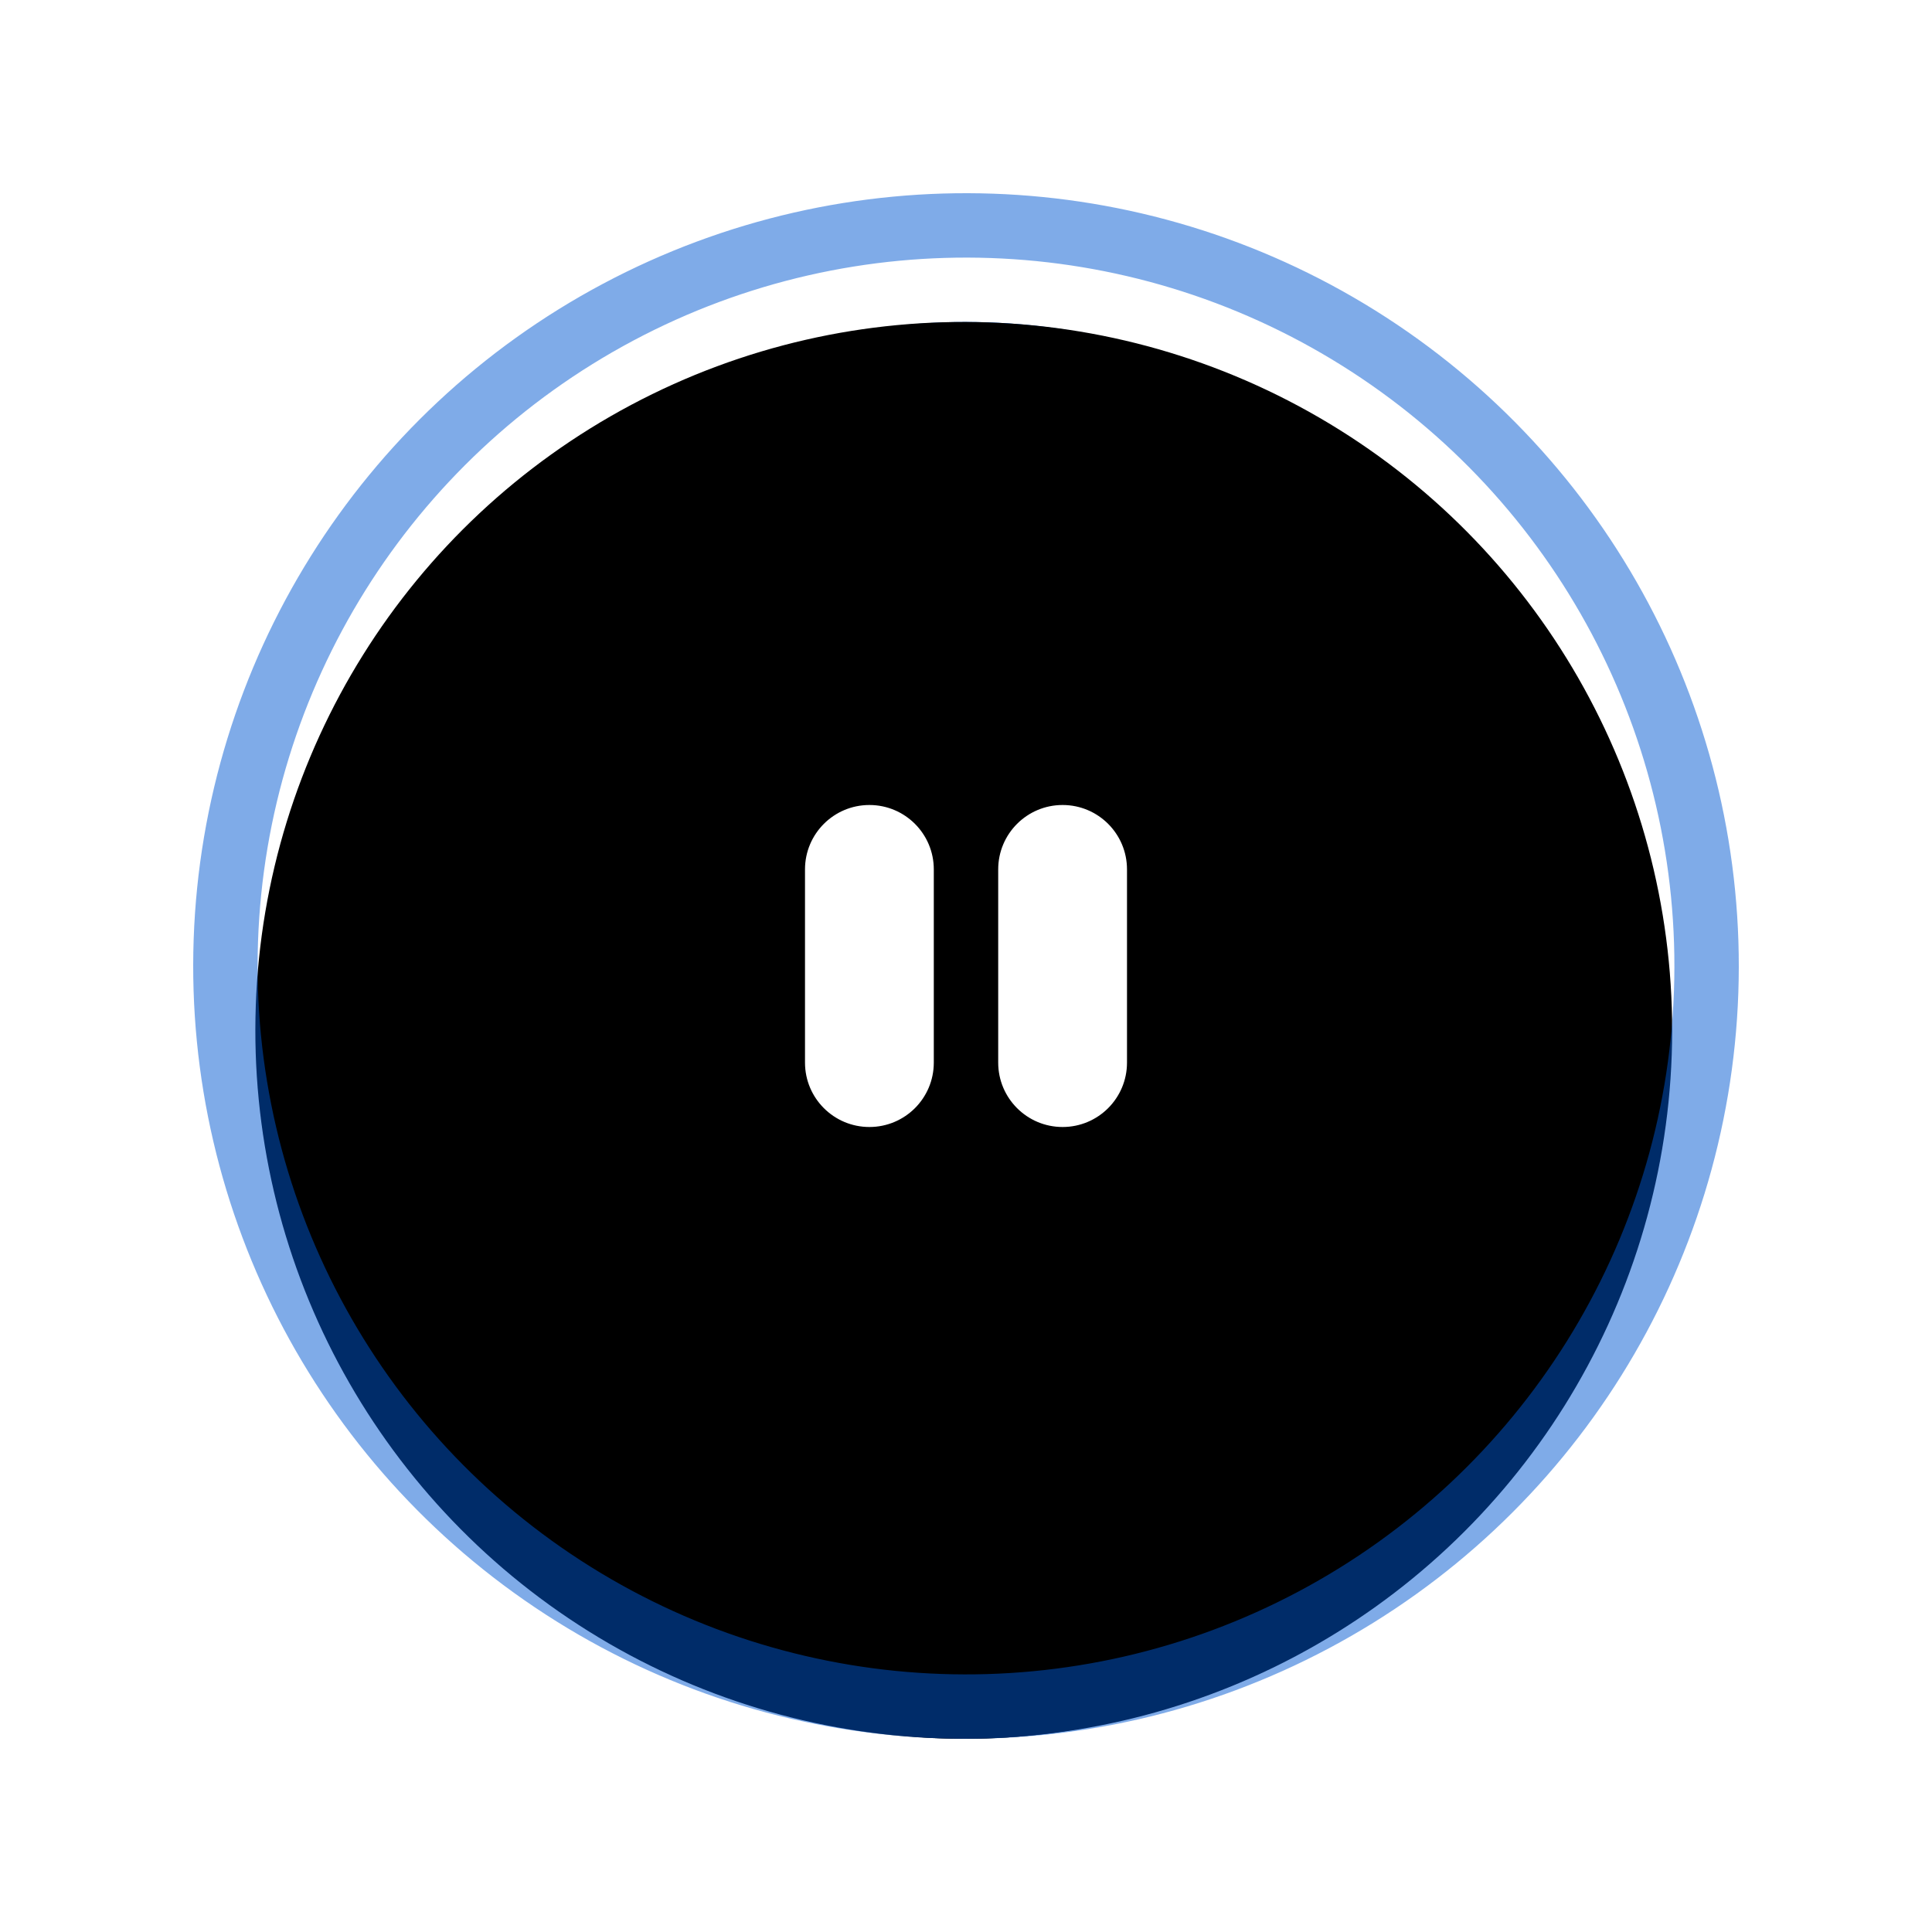 <?xml version="1.0" encoding="UTF-8"?>
<svg width="60px" height="60px" viewBox="0 0 60 60" version="1.1" xmlns="http://www.w3.org/2000/svg" xmlns:xlink="http://www.w3.org/1999/xlink">
    <!-- Generator: Sketch 56.2 (81672) - https://sketch.com -->
    <title>pause_blue_focus_dark</title>
    <desc>Created with Sketch.</desc>
    <defs>
        <circle id="path-1" cx="30" cy="30" r="20"></circle>
        <filter x="-27.5%" y="-17.5%" width="155.0%" height="155.0%" filterUnits="objectBoundingBox" id="filter-2">
            <feOffset dx="0" dy="4" in="SourceAlpha" result="shadowOffsetOuter1"></feOffset>
            <feGaussianBlur stdDeviation="3" in="shadowOffsetOuter1" result="shadowBlurOuter1"></feGaussianBlur>
            <feColorMatrix values="0 0 0 0 0   0 0 0 0 0.164   0 0 0 0 0.687  0 0 0 0.4 0" type="matrix" in="shadowBlurOuter1"></feColorMatrix>
        </filter>
        <circle id="path-3" cx="30" cy="30" r="22"></circle>
        <filter x="-20.5%" y="-15.9%" width="140.9%" height="140.9%" filterUnits="objectBoundingBox" id="filter-4">
            <feMorphology radius="2" operator="dilate" in="SourceAlpha" result="shadowSpreadOuter1"></feMorphology>
            <feOffset dx="0" dy="2" in="shadowSpreadOuter1" result="shadowOffsetOuter1"></feOffset>
            <feGaussianBlur stdDeviation="2" in="shadowOffsetOuter1" result="shadowBlurOuter1"></feGaussianBlur>
            <feComposite in="shadowBlurOuter1" in2="SourceAlpha" operator="out" result="shadowBlurOuter1"></feComposite>
            <feColorMatrix values="0 0 0 0 0   0 0 0 0 0   0 0 0 0 0  0 0 0 0.05 0" type="matrix" in="shadowBlurOuter1"></feColorMatrix>
        </filter>
    </defs>
    <g id="页面-1" stroke="none" stroke-width="1" fill="none" fill-rule="evenodd">
        <g id="按钮状态" transform="translate(-401, -719)">
            <g id="pause_blue_normal" transform="translate(401, 719)">
                <g id="Oval">
                    <use fill="black" fill-opacity="1" filter="url(#filter-2)" xlink:href="#path-1"></use>
                    <use fill="#0059D2" fill-rule="evenodd" xlink:href="#path-1"></use>
                </g>
                <g id="椭圆形备份" transform="translate(30, 30) rotate(2) translate(-30, -30) ">
                    <use fill="black" fill-opacity="1" filter="url(#filter-4)" xlink:href="#path-3"></use>
                    <circle stroke-opacity="0.5" stroke="#0059D2" stroke-width="2" fill-opacity="0" fill="#FFFFFF" fill-rule="evenodd" cx="30" cy="30" r="23"></circle>
                </g>
                <path d="M27,25 C28.105,25 29,25.895 29,27 L29,33 C29,34.105 28.105,35 27,35 C25.895,35 25,34.105 25,33 L25,27 C25,25.895 25.895,25 27,25 Z M33,25 C34.105,25 35,25.895 35,27 L35,33 C35,34.105 34.105,35 33,35 C31.895,35 31,34.105 31,33 L31,27 C31,25.895 31.895,25 33,25 Z" id="Combined-Shape" fill="#FFFFFF"></path>
            </g>
        </g>
    </g>
</svg>